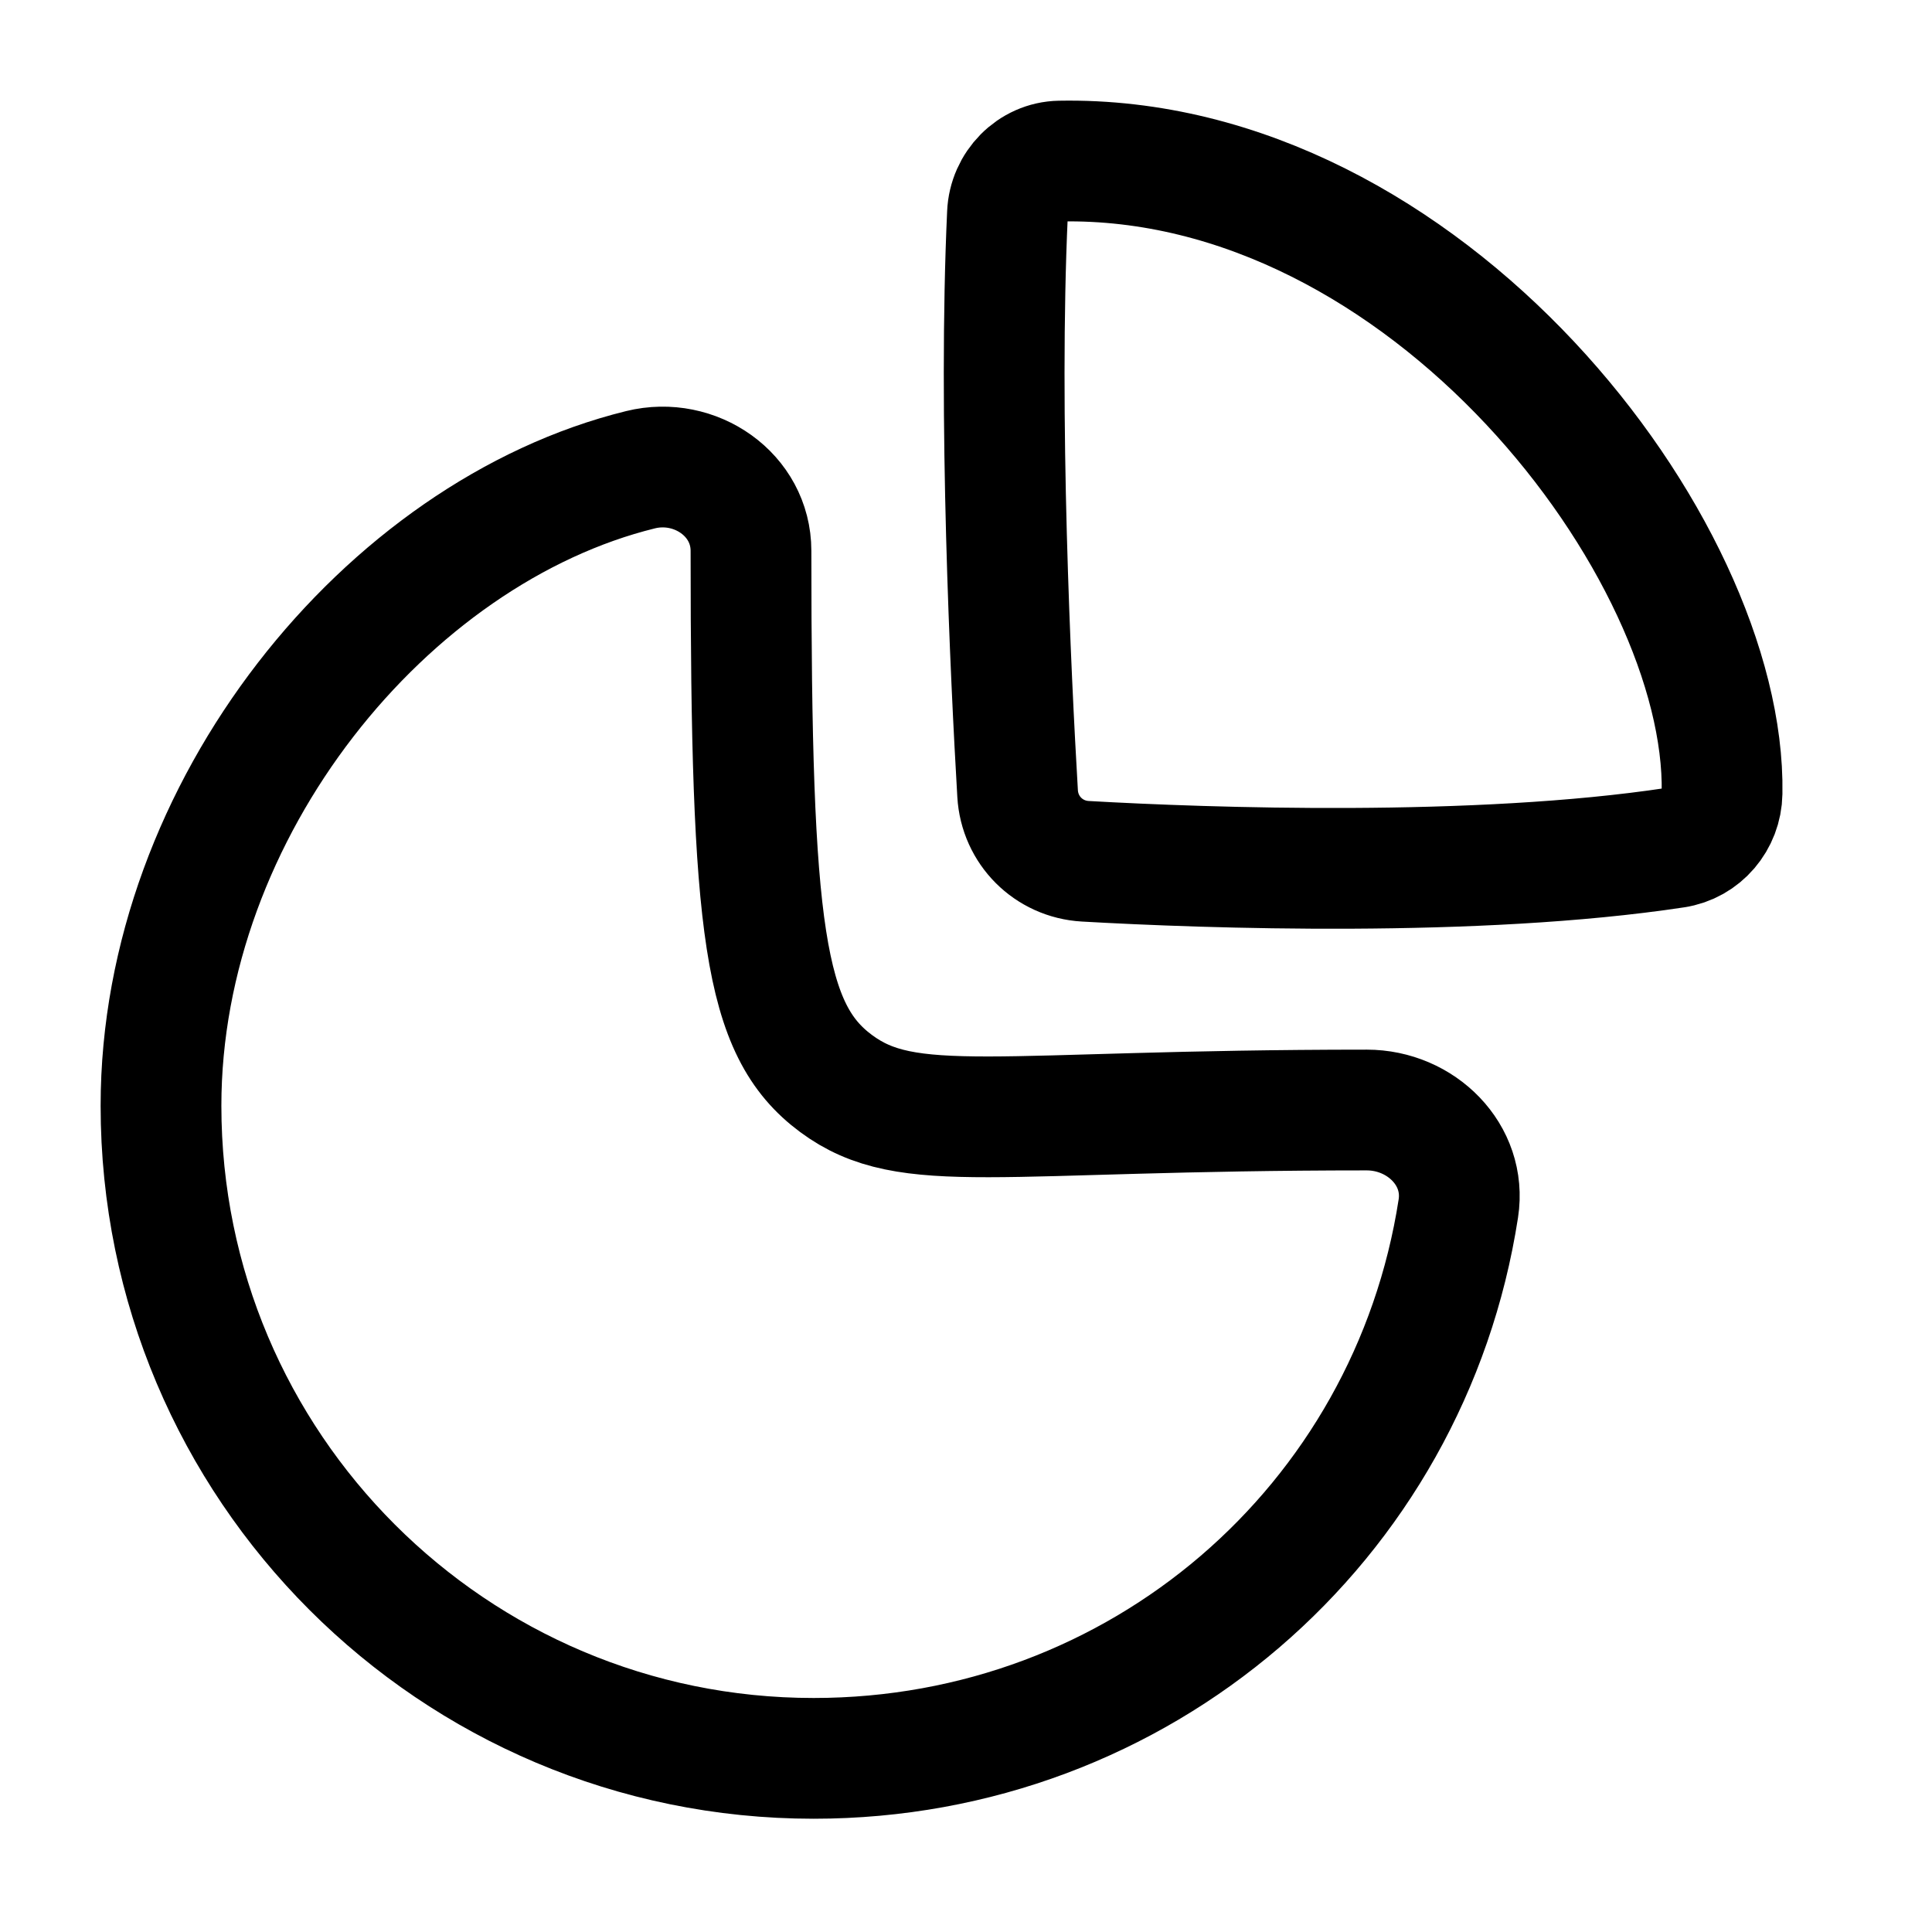 <svg width="24" height="24" viewBox="0 0 24 24" fill="none" xmlns="http://www.w3.org/2000/svg">
<path fill-rule="evenodd" clip-rule="evenodd" d="M16.978 13.789C17.653 13.789 18.219 14.346 18.116 15.012C17.511 18.932 14.155 21.843 10.107 21.843C5.629 21.843 2 18.213 2 13.736C2 10.048 4.802 6.612 7.957 5.835C8.635 5.668 9.329 6.145 9.329 6.843C9.329 11.571 9.488 12.794 10.386 13.46C11.284 14.125 12.34 13.789 16.978 13.789Z" stroke="black" stroke-width="1.5" stroke-linecap="round" stroke-linejoin="round"/>
<path fill-rule="evenodd" clip-rule="evenodd" d="M21.392 9.852C21.446 6.814 17.715 1.917 13.167 2.001C12.814 2.007 12.53 2.302 12.515 2.655C12.4 5.153 12.555 8.389 12.641 9.857C12.667 10.314 13.026 10.673 13.482 10.699C14.99 10.785 18.345 10.903 20.807 10.53C21.142 10.48 21.387 10.19 21.392 9.852Z" stroke="black" stroke-width="1.5" stroke-linecap="round" stroke-linejoin="round"/>
</svg>
